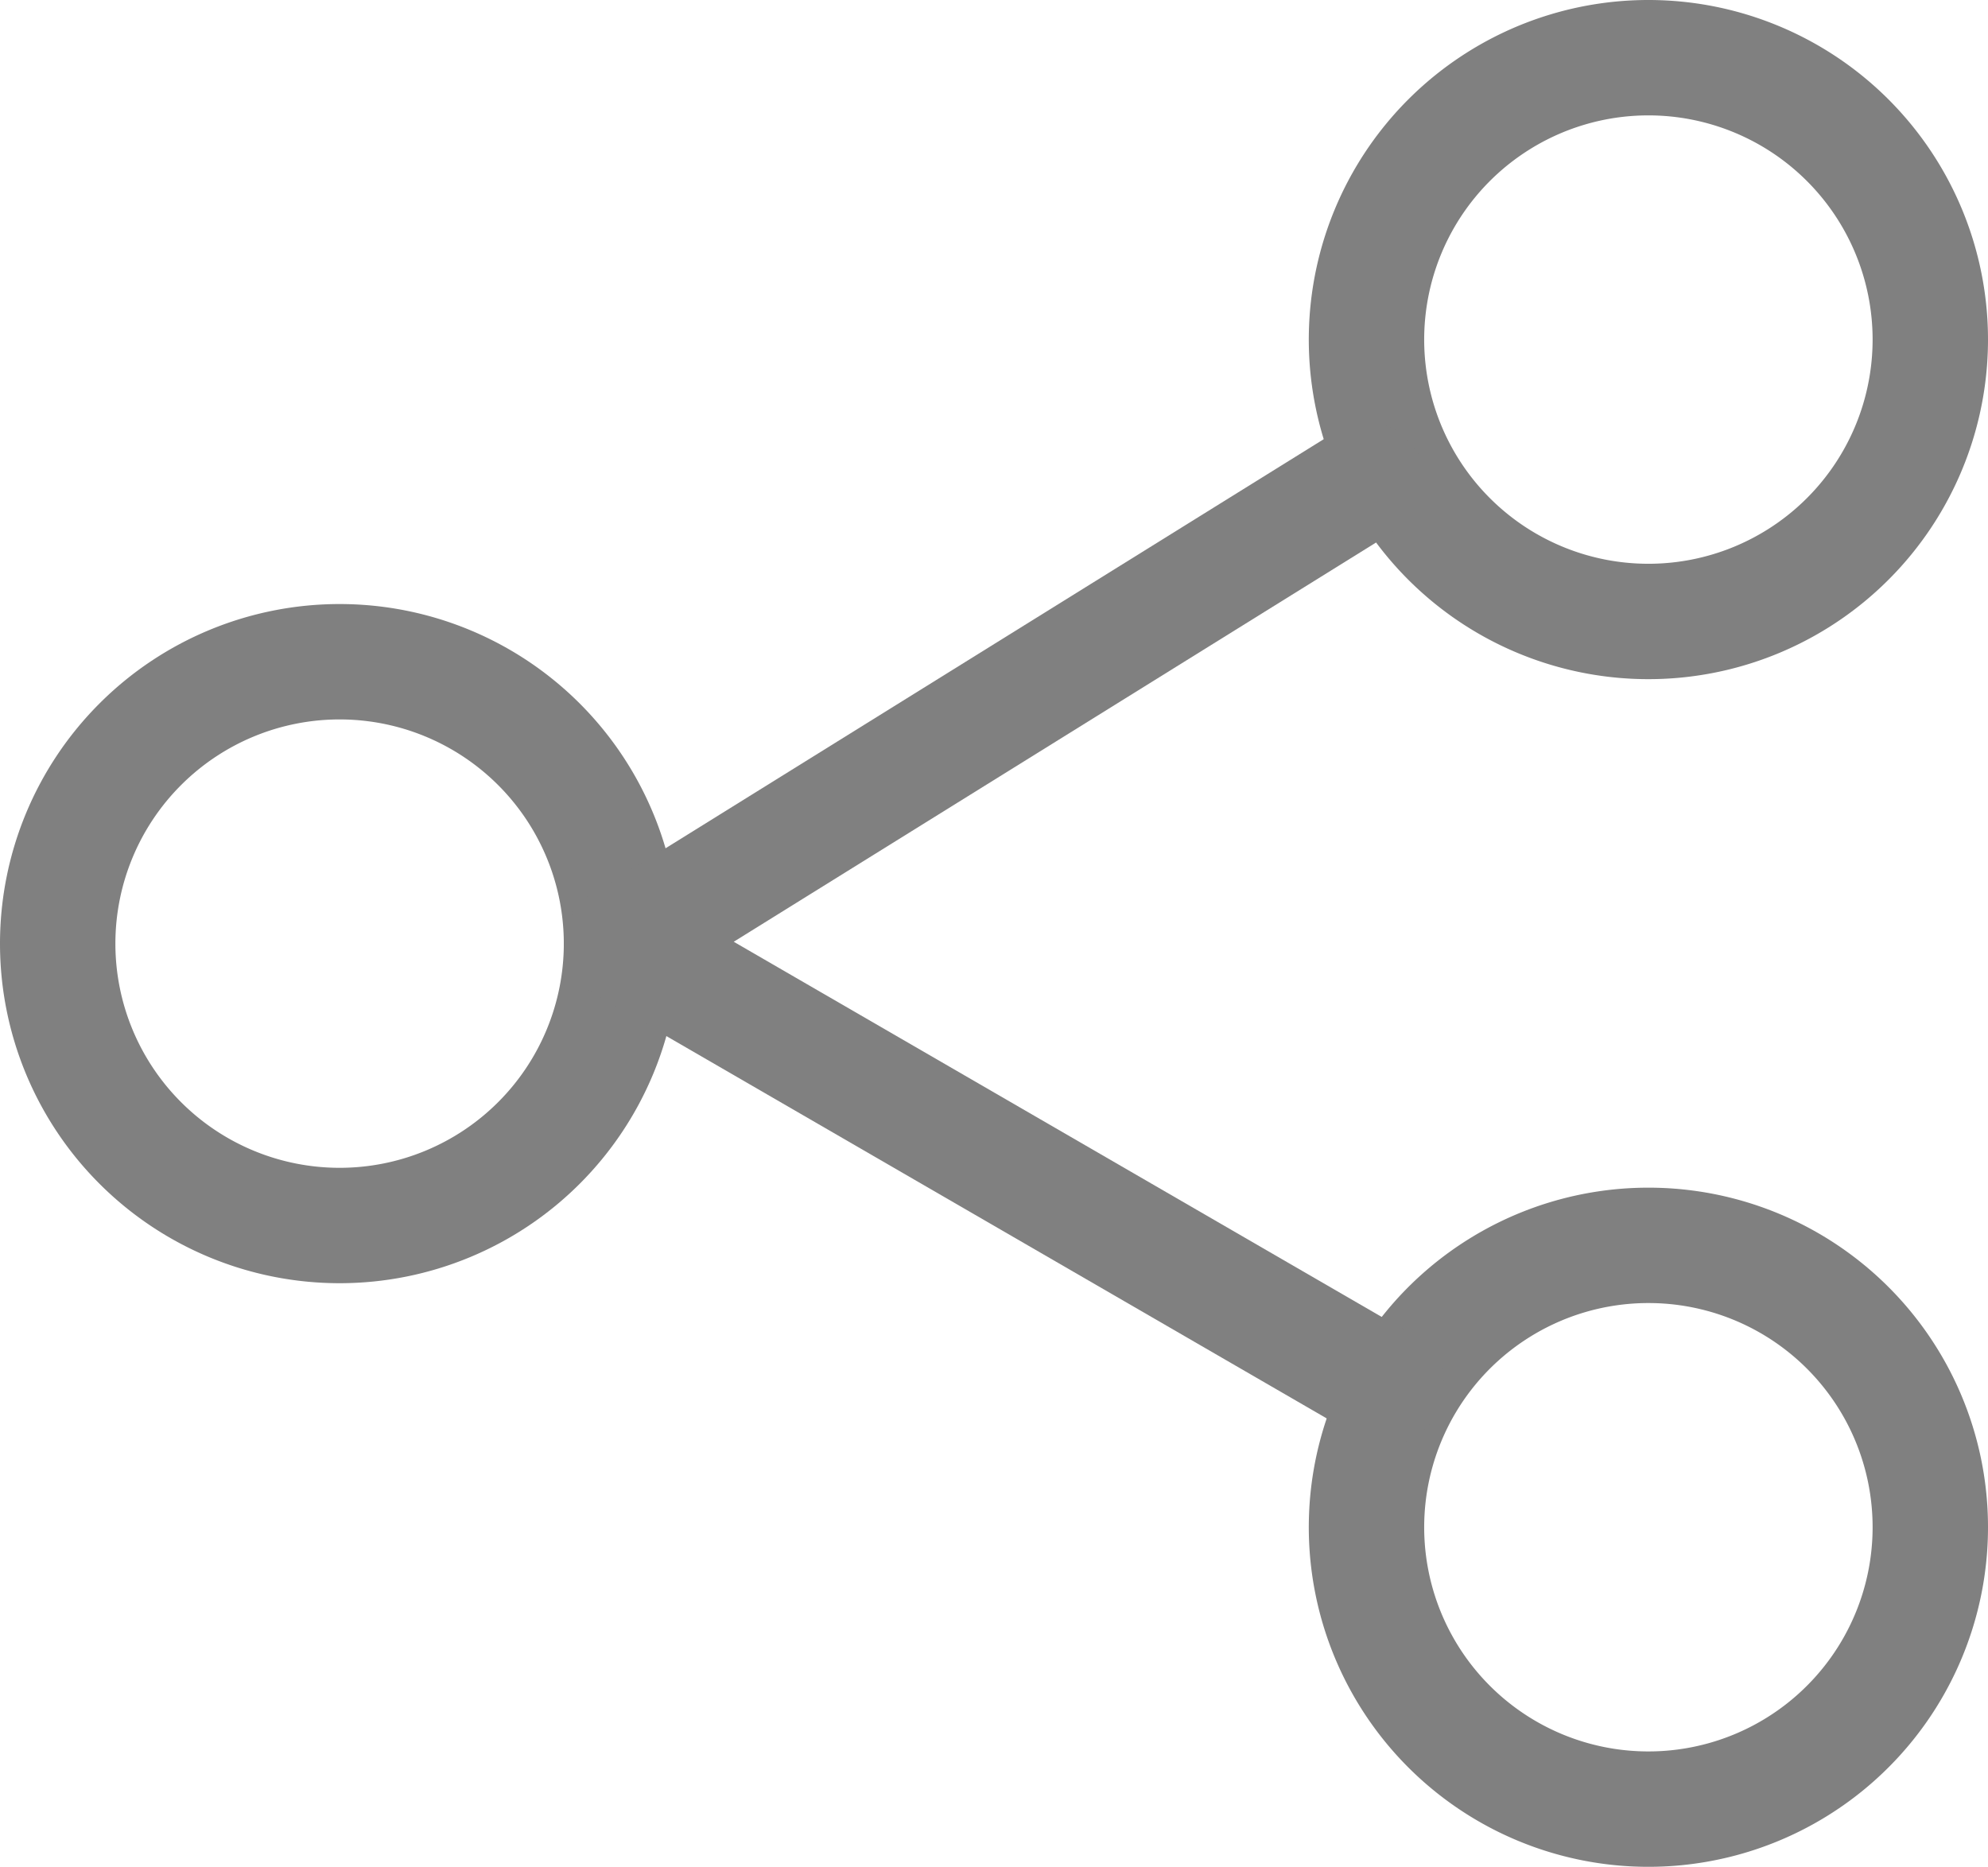<svg xmlns="http://www.w3.org/2000/svg" width="17.228" height="16.181" viewBox="0 0 17.228 16.181">
  <g id="Сгруппировать_97" data-name="Сгруппировать 97" transform="translate(-790.23 -2564.664)">
    <path id="Контур_149" data-name="Контур 149" d="M806.958,2567.606a2.443,2.443,0,1,1-2.442-2.442A2.443,2.443,0,0,1,806.958,2567.606Z" fill="none" stroke="gray" stroke-miterlimit="10" stroke-width="1"/>
    <path id="Контур_150" data-name="Контур 150" d="M806.958,2577.9a2.443,2.443,0,1,1-2.442-2.443A2.442,2.442,0,0,1,806.958,2577.9Z" fill="none" stroke="gray" stroke-miterlimit="10" stroke-width="1"/>
    <path id="Контур_151" data-name="Контур 151" d="M795.616,2572.842a2.443,2.443,0,1,1-2.443-2.443A2.443,2.443,0,0,1,795.616,2572.842Z" fill="none" stroke="gray" stroke-miterlimit="10" stroke-width="1"/>
    <path id="Контур_152" data-name="Контур 152" d="M802.073,2568.828l-6.456,4.013,6.63,3.839" fill="none" stroke="gray" stroke-linecap="round" stroke-linejoin="round" stroke-width="1"/>
  </g>
</svg>
